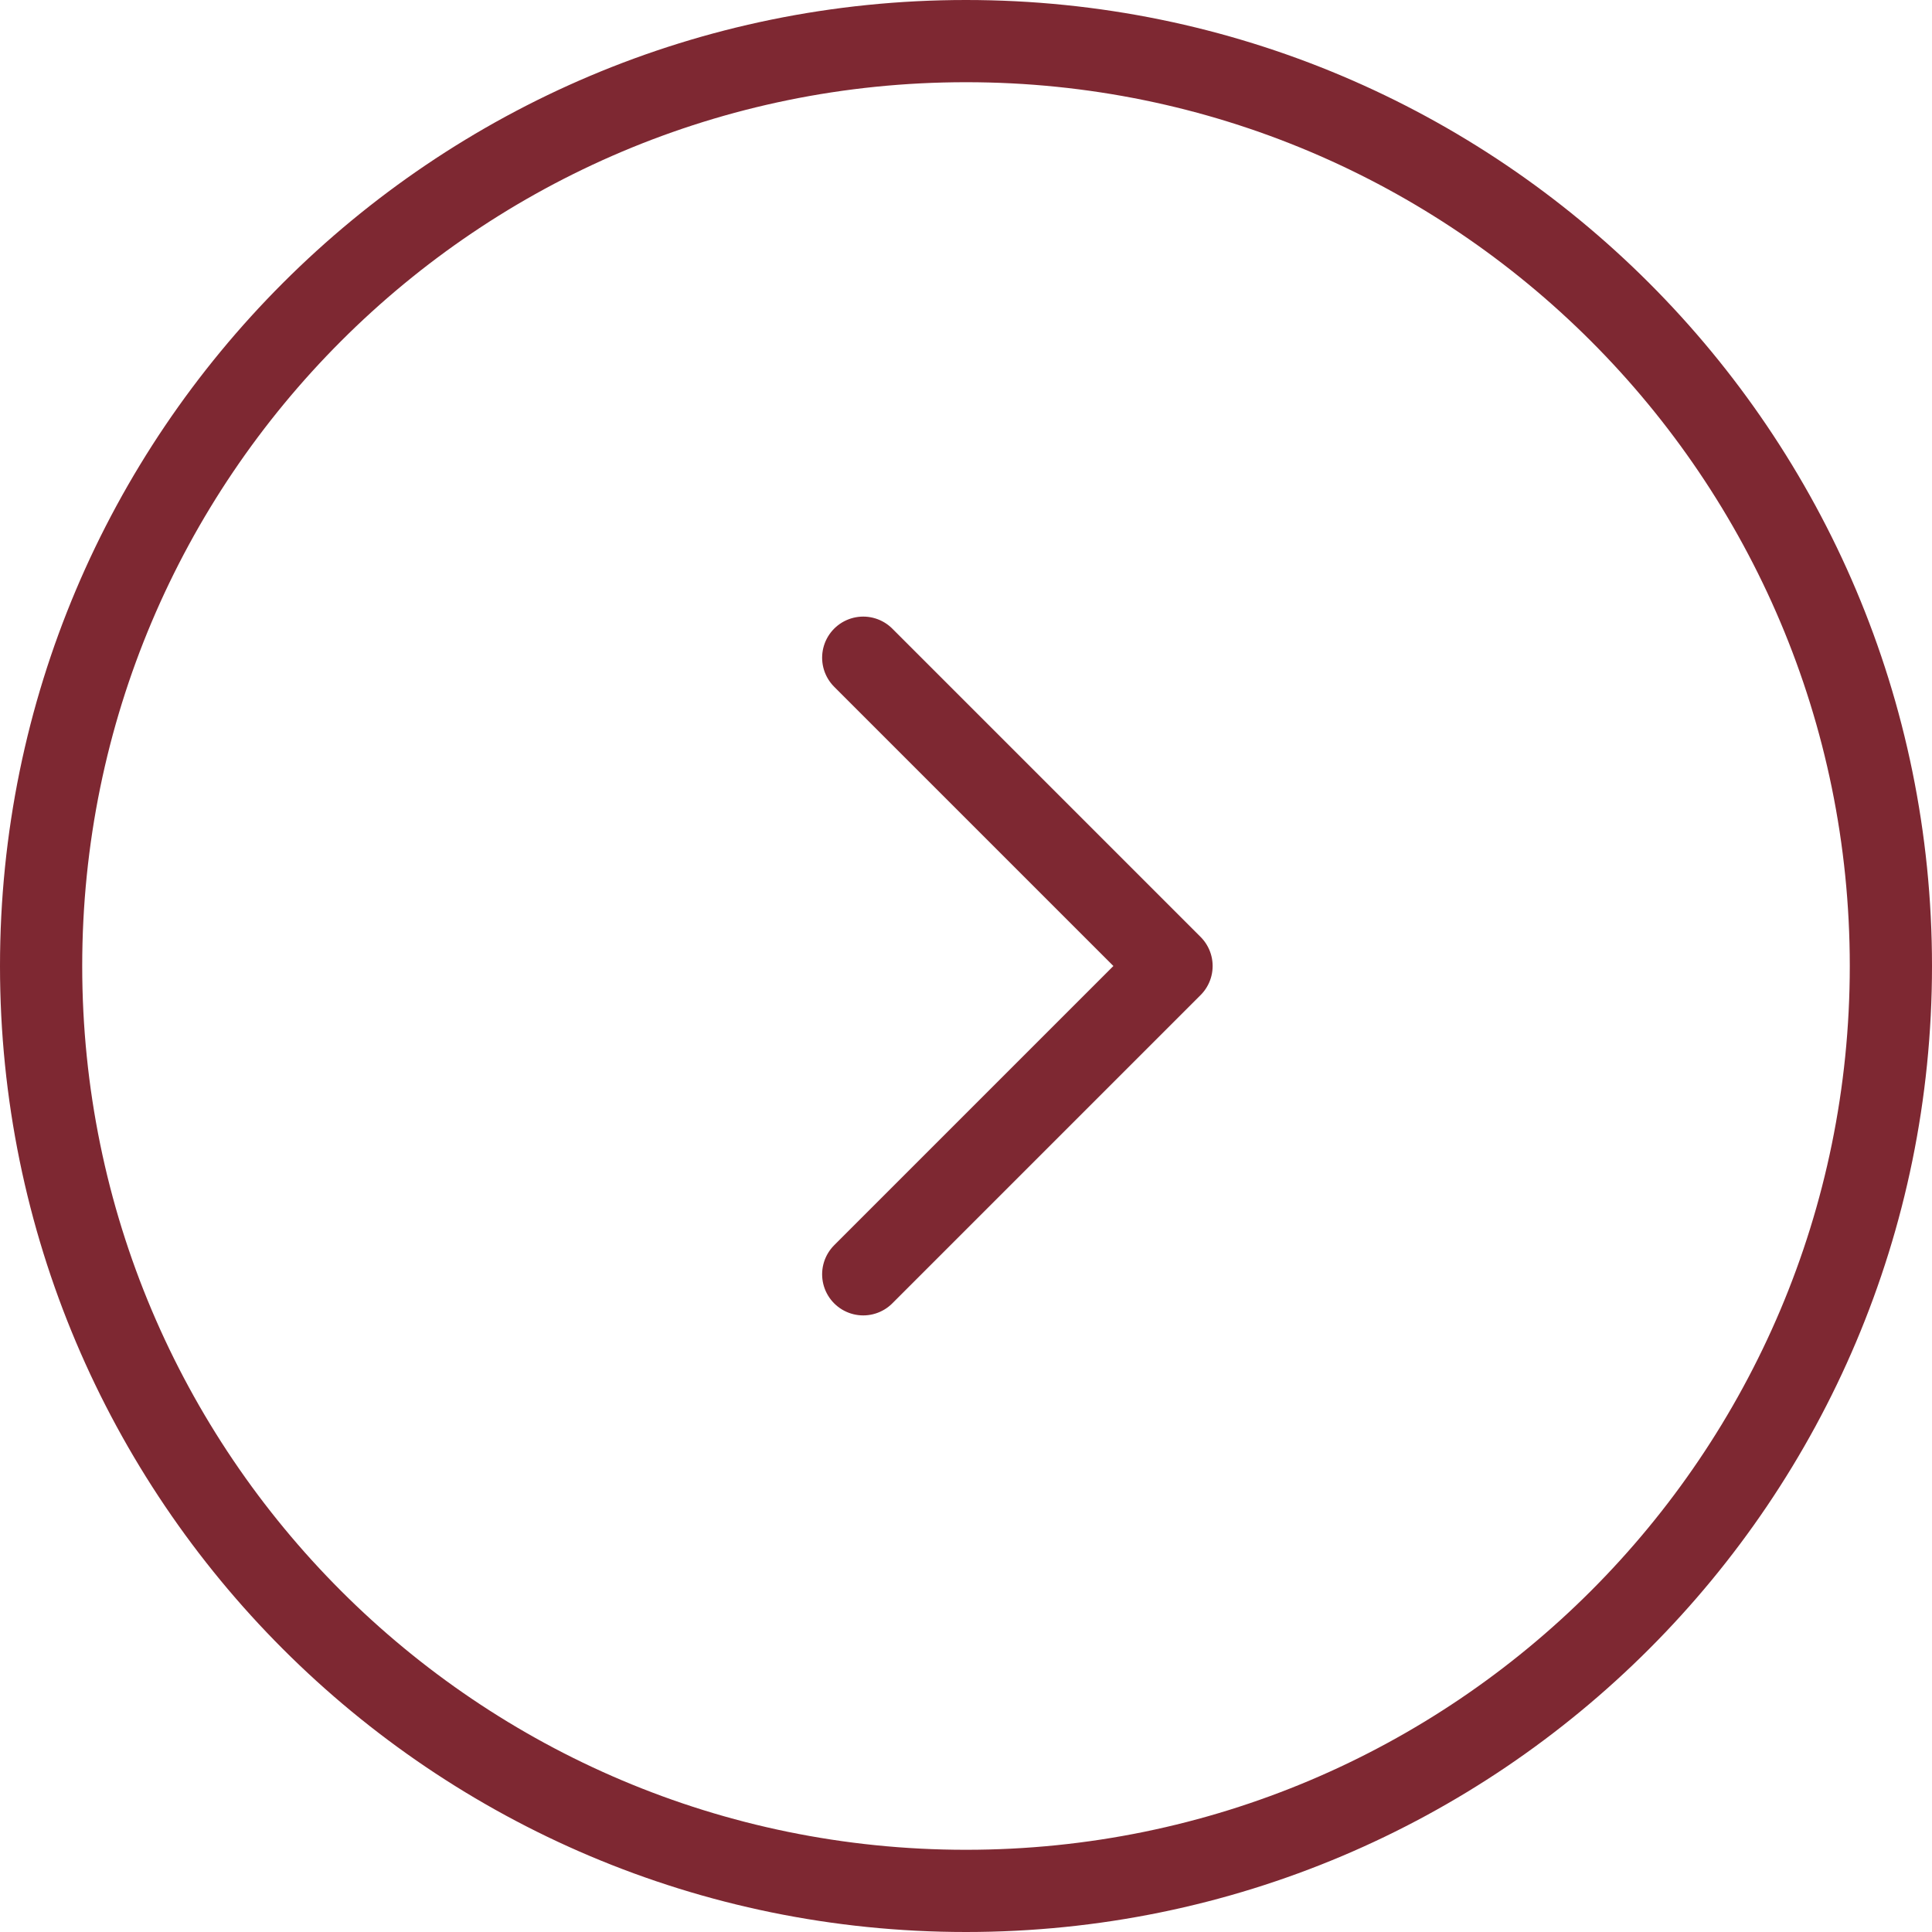 <svg width="47" height="47" viewBox="0 0 47 47" fill="none" xmlns="http://www.w3.org/2000/svg">
<path d="M21 16L28.5 23.5L21 31M46 23.5C46 11.074 35.926 1 23.5 1C11.074 1 1 11.074 1 23.5C1 35.926 11.074 46 23.5 46C35.926 46 46 35.926 46 23.5Z" stroke="#7E2832" stroke-width="2" stroke-linecap="round" stroke-linejoin="round"/>
</svg>
